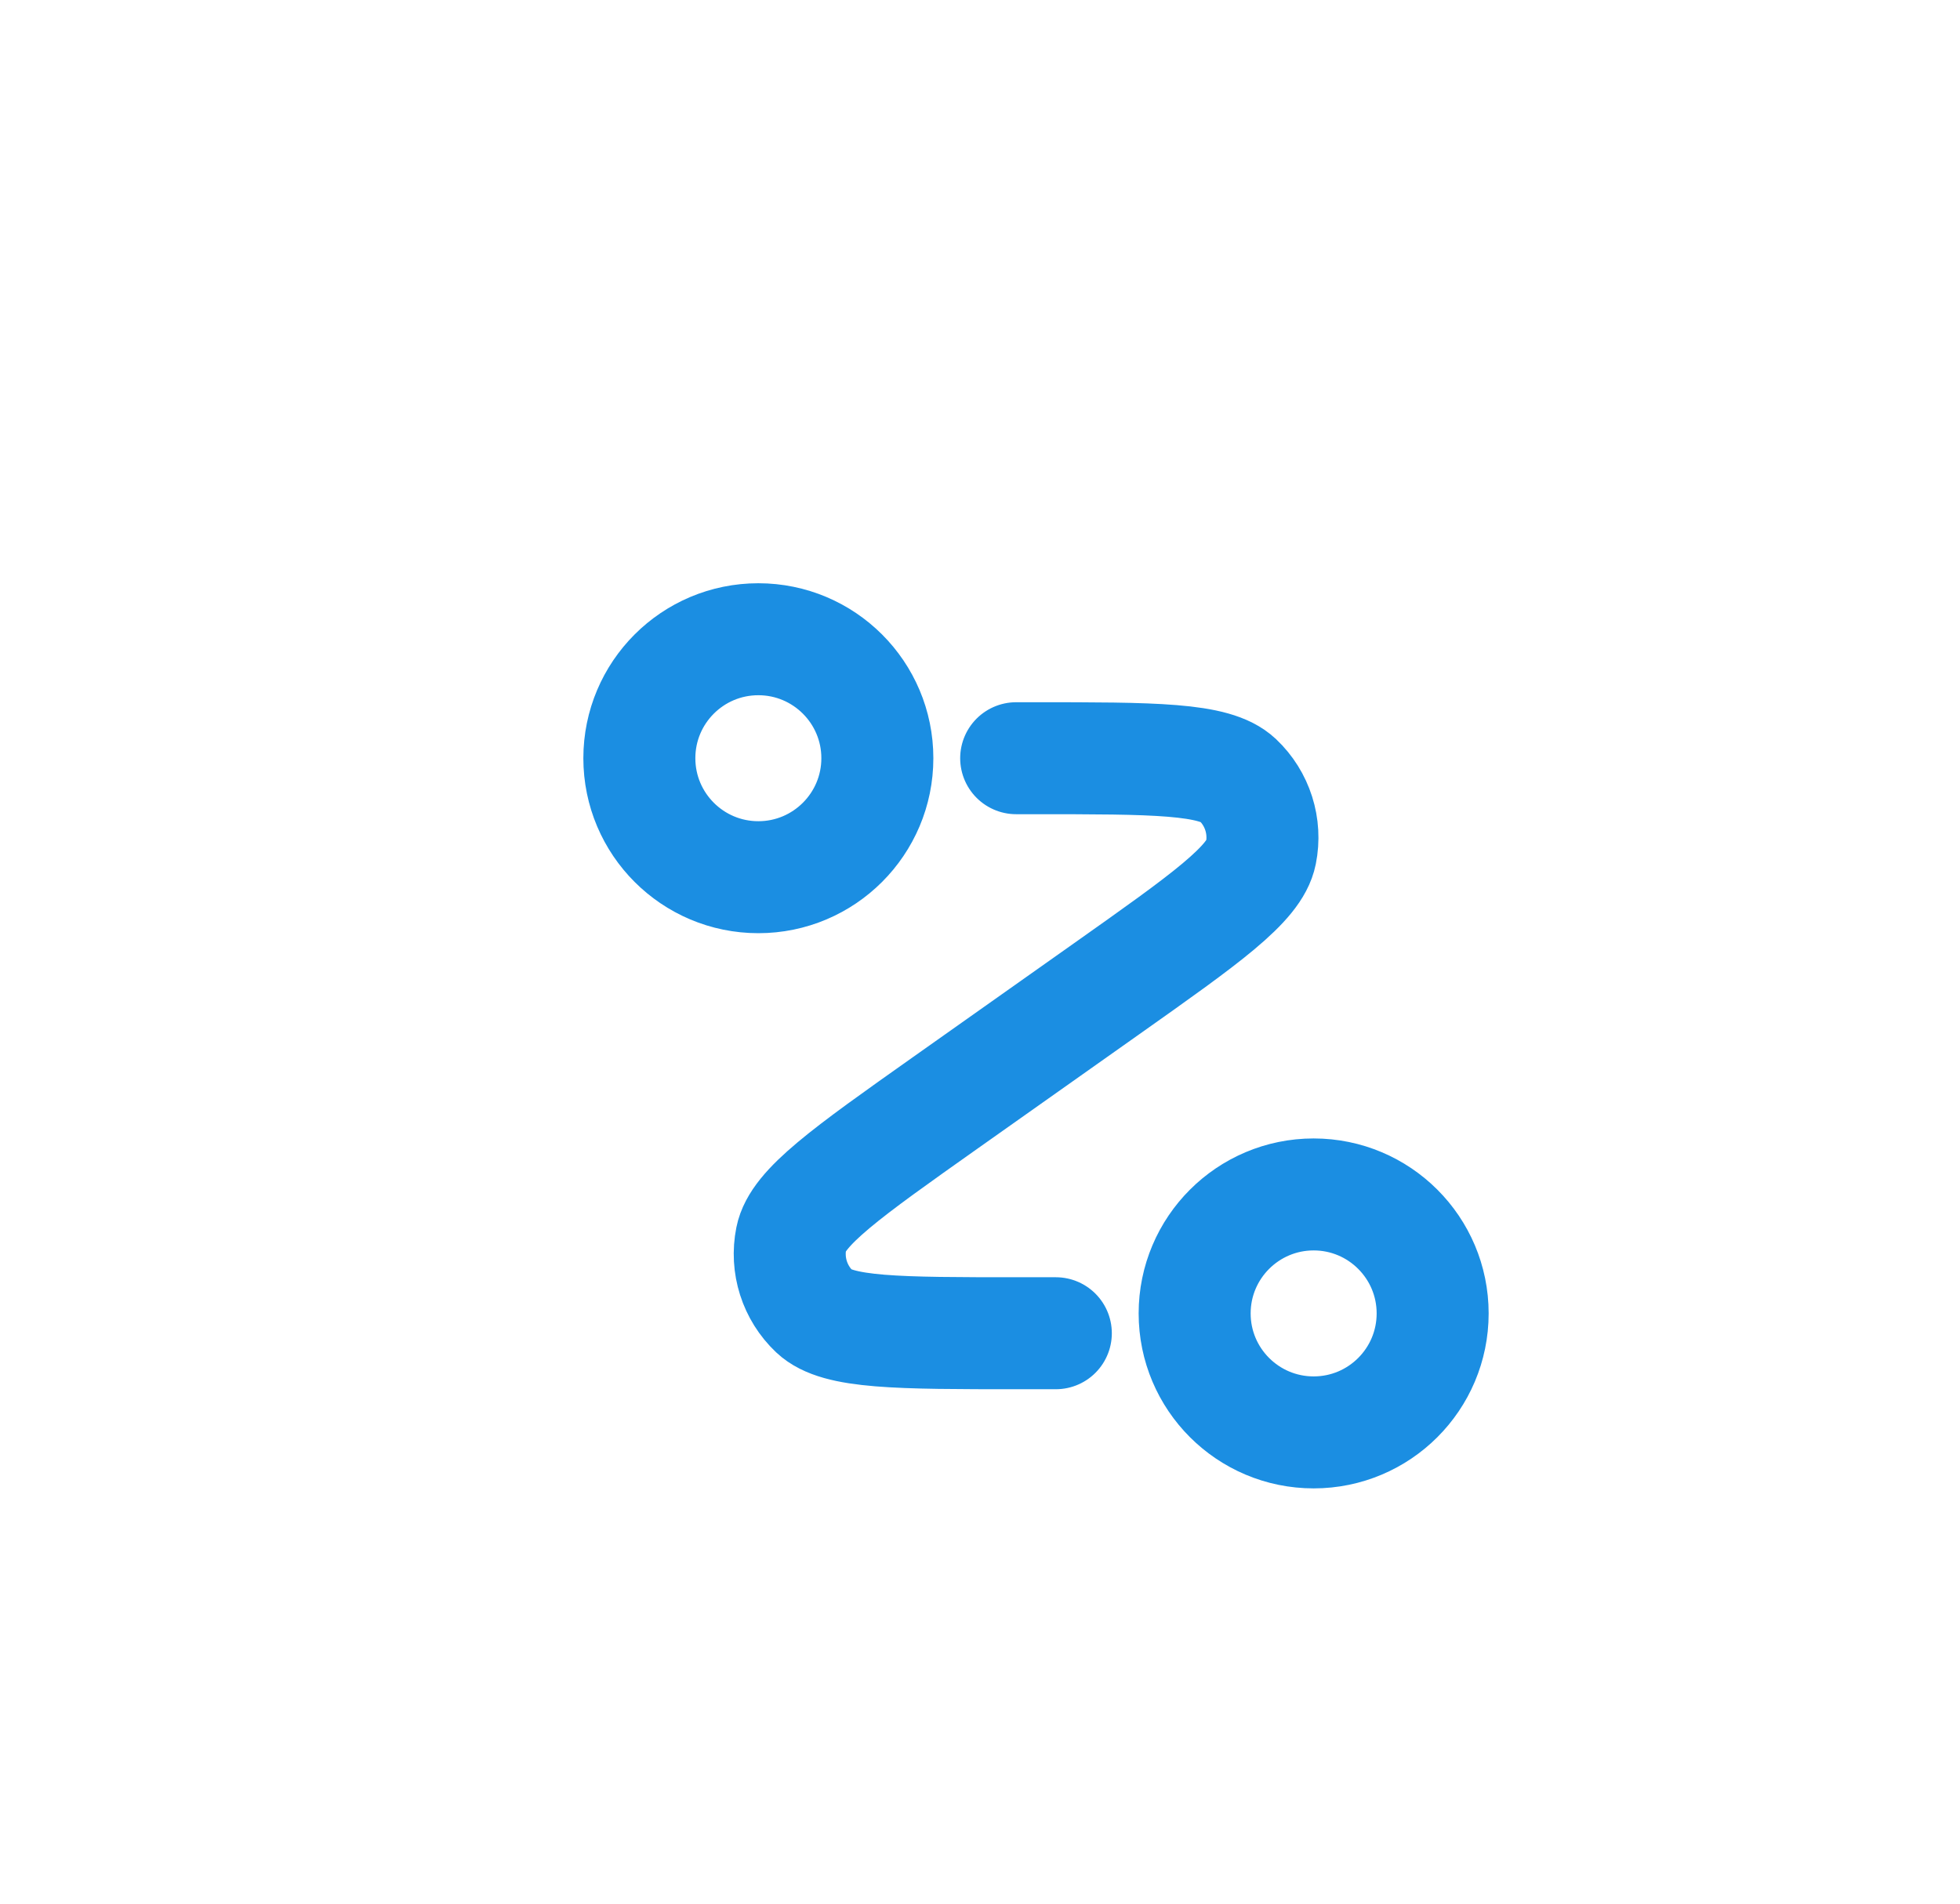 <svg width="35" height="34" viewBox="0 0 35 34" fill="none" xmlns="http://www.w3.org/2000/svg">
<path d="M18.146 13.542H18.454C20.612 13.542 21.691 13.542 22.101 13.929C22.455 14.264 22.612 14.758 22.516 15.236C22.406 15.789 21.525 16.412 19.762 17.659L16.883 19.695C15.121 20.942 14.24 21.565 14.13 22.118C14.034 22.596 14.191 23.09 14.545 23.425C14.955 23.812 16.034 23.812 18.192 23.812H18.854M15.667 13.542C15.667 14.715 14.715 15.667 13.542 15.667C12.368 15.667 11.417 14.715 11.417 13.542C11.417 12.368 12.368 11.417 13.542 11.417C14.715 11.417 15.667 12.368 15.667 13.542ZM25.583 23.458C25.583 24.632 24.632 25.583 23.458 25.583C22.285 25.583 21.333 24.632 21.333 23.458C21.333 22.285 22.285 21.333 23.458 21.333C24.632 21.333 25.583 22.285 25.583 23.458Z" stroke="#1B8EE2" stroke-width="2" stroke-linecap="round" stroke-linejoin="round"/>
</svg>
